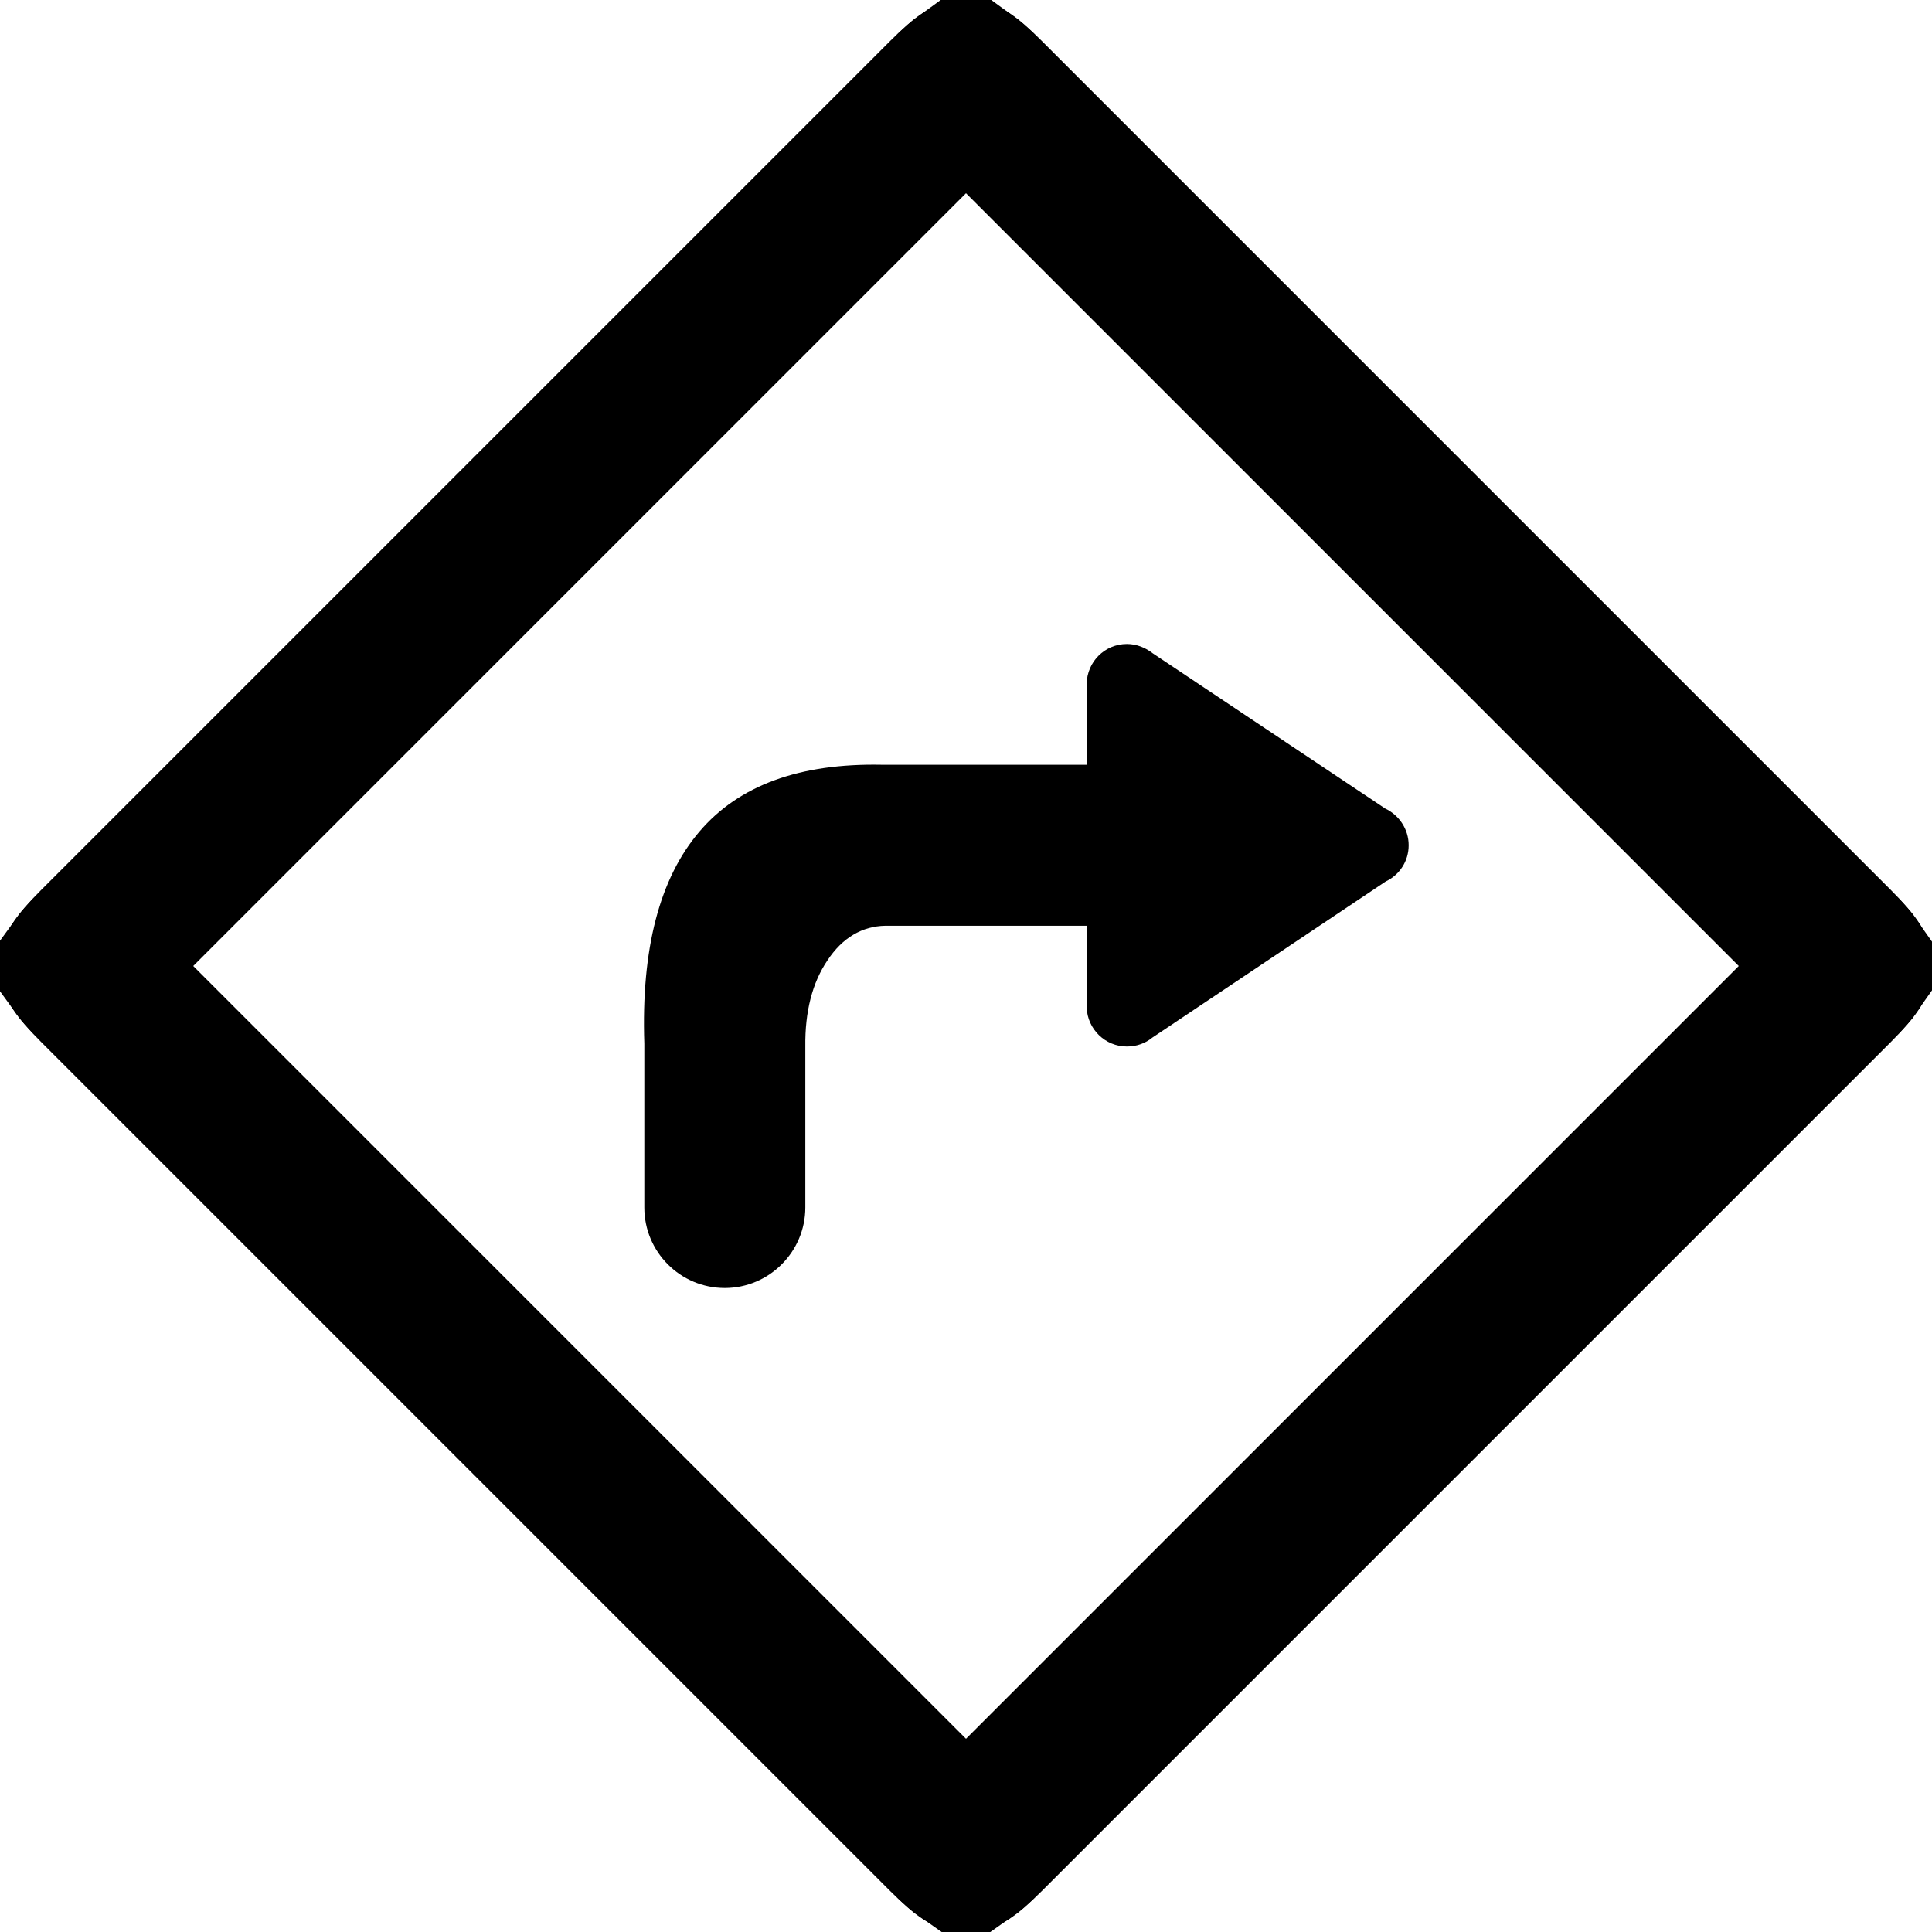 <svg width="24" height="24" viewBox="0 0 24 24" fill="none" xmlns="http://www.w3.org/2000/svg">
<path fill-rule="evenodd" clip-rule="evenodd" d="M12 2.398L2.398 12L12 21.602L21.602 12L12 2.398ZM23.492 11.061L12.939 0.508C12.613 0.182 12.46 0.097 12.277 0.042C12.094 -0.014 11.906 -0.014 11.723 0.042C11.54 0.097 11.387 0.182 11.061 0.508L0.508 11.061C0.182 11.387 0.097 11.54 0.042 11.723C-0.014 11.906 -0.014 12.094 0.042 12.277C0.097 12.46 0.182 12.613 0.508 12.939L11.061 23.492C11.387 23.818 11.54 23.903 11.723 23.958C11.906 24.014 12.094 24.014 12.277 23.958C12.46 23.903 12.613 23.818 12.939 23.492L23.492 12.939C23.818 12.613 23.903 12.46 23.958 12.277C24.014 12.094 24.014 11.906 23.958 11.723C23.903 11.54 23.818 11.387 23.492 11.061Z" fill="black"/>
<path d="M12 1.006C12.029 1.027 12.098 1.081 12.231 1.215L22.785 11.769C22.918 11.902 22.972 11.97 22.993 12C22.972 12.03 22.918 12.098 22.785 12.231L12.231 22.785C12.098 22.918 12.03 22.972 12 22.993C11.97 22.972 11.902 22.918 11.769 22.785L1.215 12.231C1.081 12.098 1.027 12.029 1.006 12C1.027 11.971 1.081 11.902 1.215 11.769L11.769 1.215C11.902 1.081 11.971 1.027 12 1.006Z" stroke="black" stroke-width="2"/>
<path fill-rule="evenodd" clip-rule="evenodd" d="M17.214 10.95L14.314 12.89C14.229 12.96 14.119 13 13.999 13C13.729 13 13.509 12.785 13.499 12.515C13.499 12.51 13.499 12.505 13.499 12.5V11.5H11.004H10.999C10.709 11.505 10.464 11.65 10.279 11.93C10.089 12.21 9.999 12.57 10.004 13V15C10.004 15.55 9.554 16 9.004 16C8.449 16 8.004 15.55 8.004 15V13C8.004 12.99 8.004 12.975 8.004 12.965C7.964 11.785 8.194 10.91 8.689 10.33C9.179 9.755 9.934 9.48 10.954 9.5C10.969 9.5 10.984 9.5 11.004 9.5H13.499V8.5V8.495C13.504 8.22 13.724 8 13.999 8C14.119 8 14.229 8.045 14.319 8.115L17.209 10.045C17.379 10.125 17.499 10.3 17.499 10.5C17.499 10.7 17.384 10.87 17.214 10.95Z" fill="black"/>
</svg>
